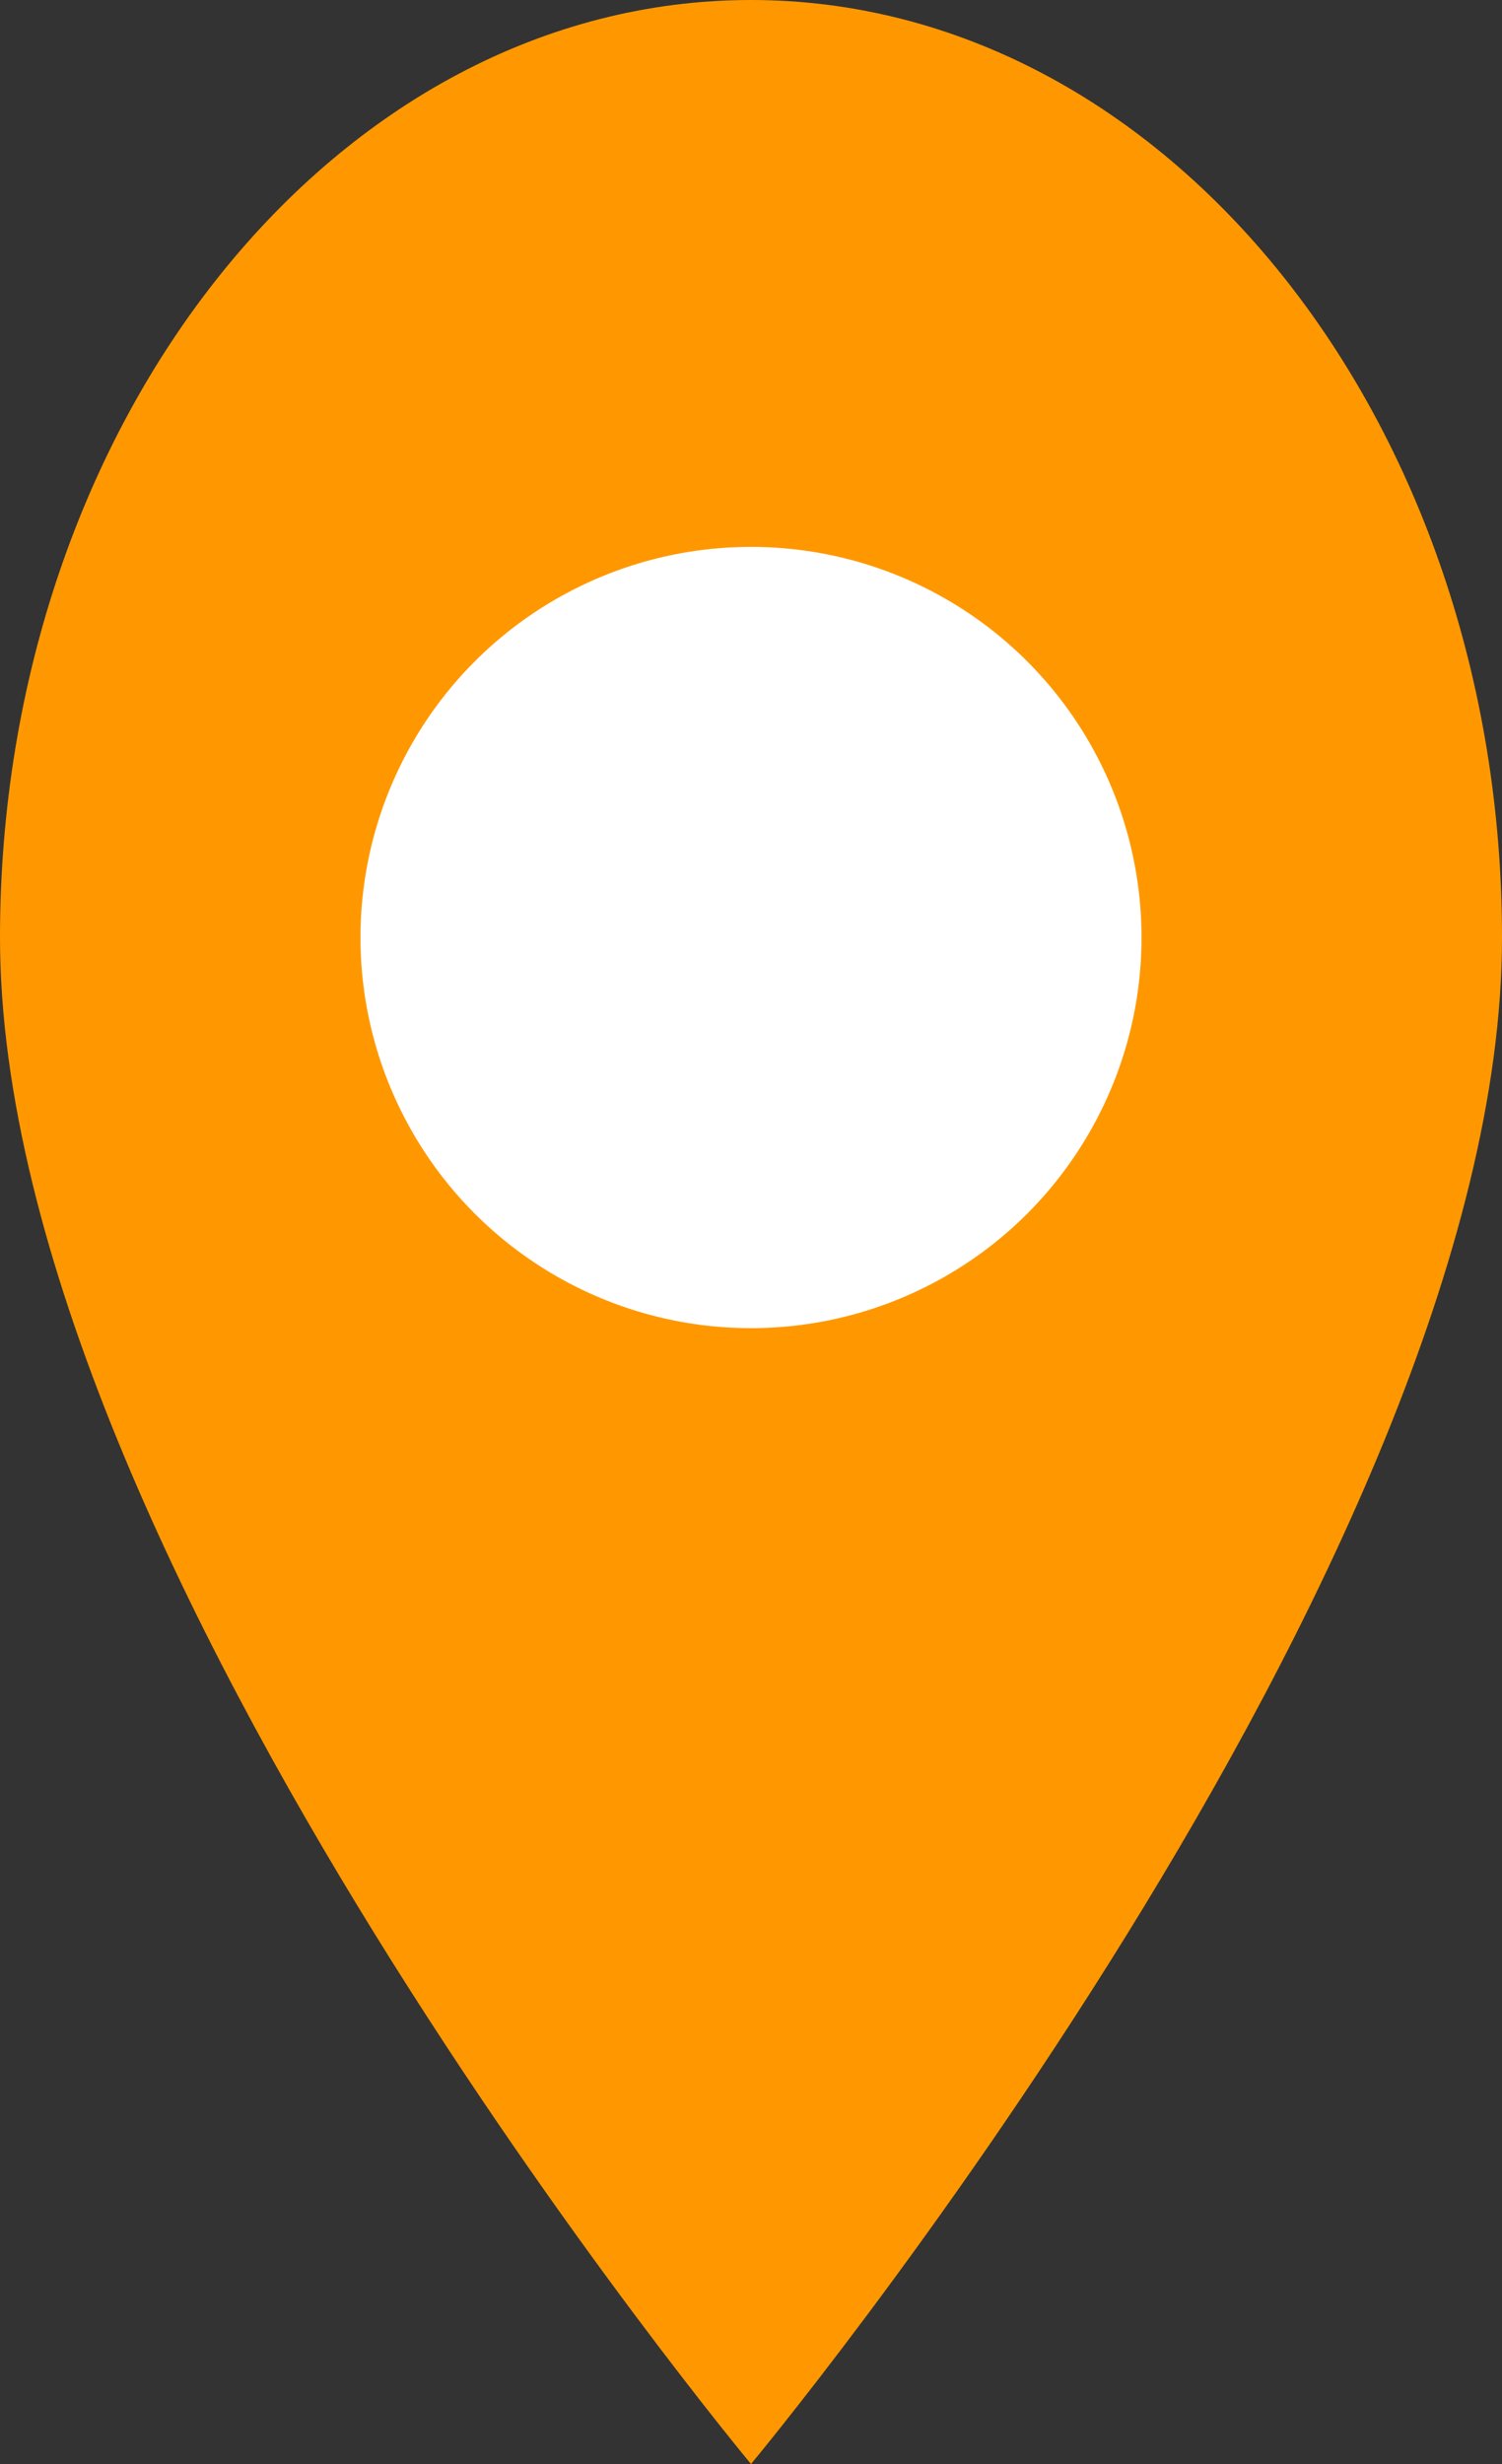 <svg xmlns="http://www.w3.org/2000/svg" width="25" height="41" viewBox="0 0 25 41" fill="none">
  <rect x="0" y="0" width="25" height="41" fill="#333333" stroke="none"/>
  <path d="M12.5 0C5.6 0 0 7 0 15.6c0 10.4 12.5 25.4 12.5 25.4s12.5-15 12.5-25.4C25 7 19.4 0 12.5 0z" fill="#FF9800"></path>
  <circle cx="12.5" cy="15.6" r="6.5" fill="white"></circle>
</svg>
